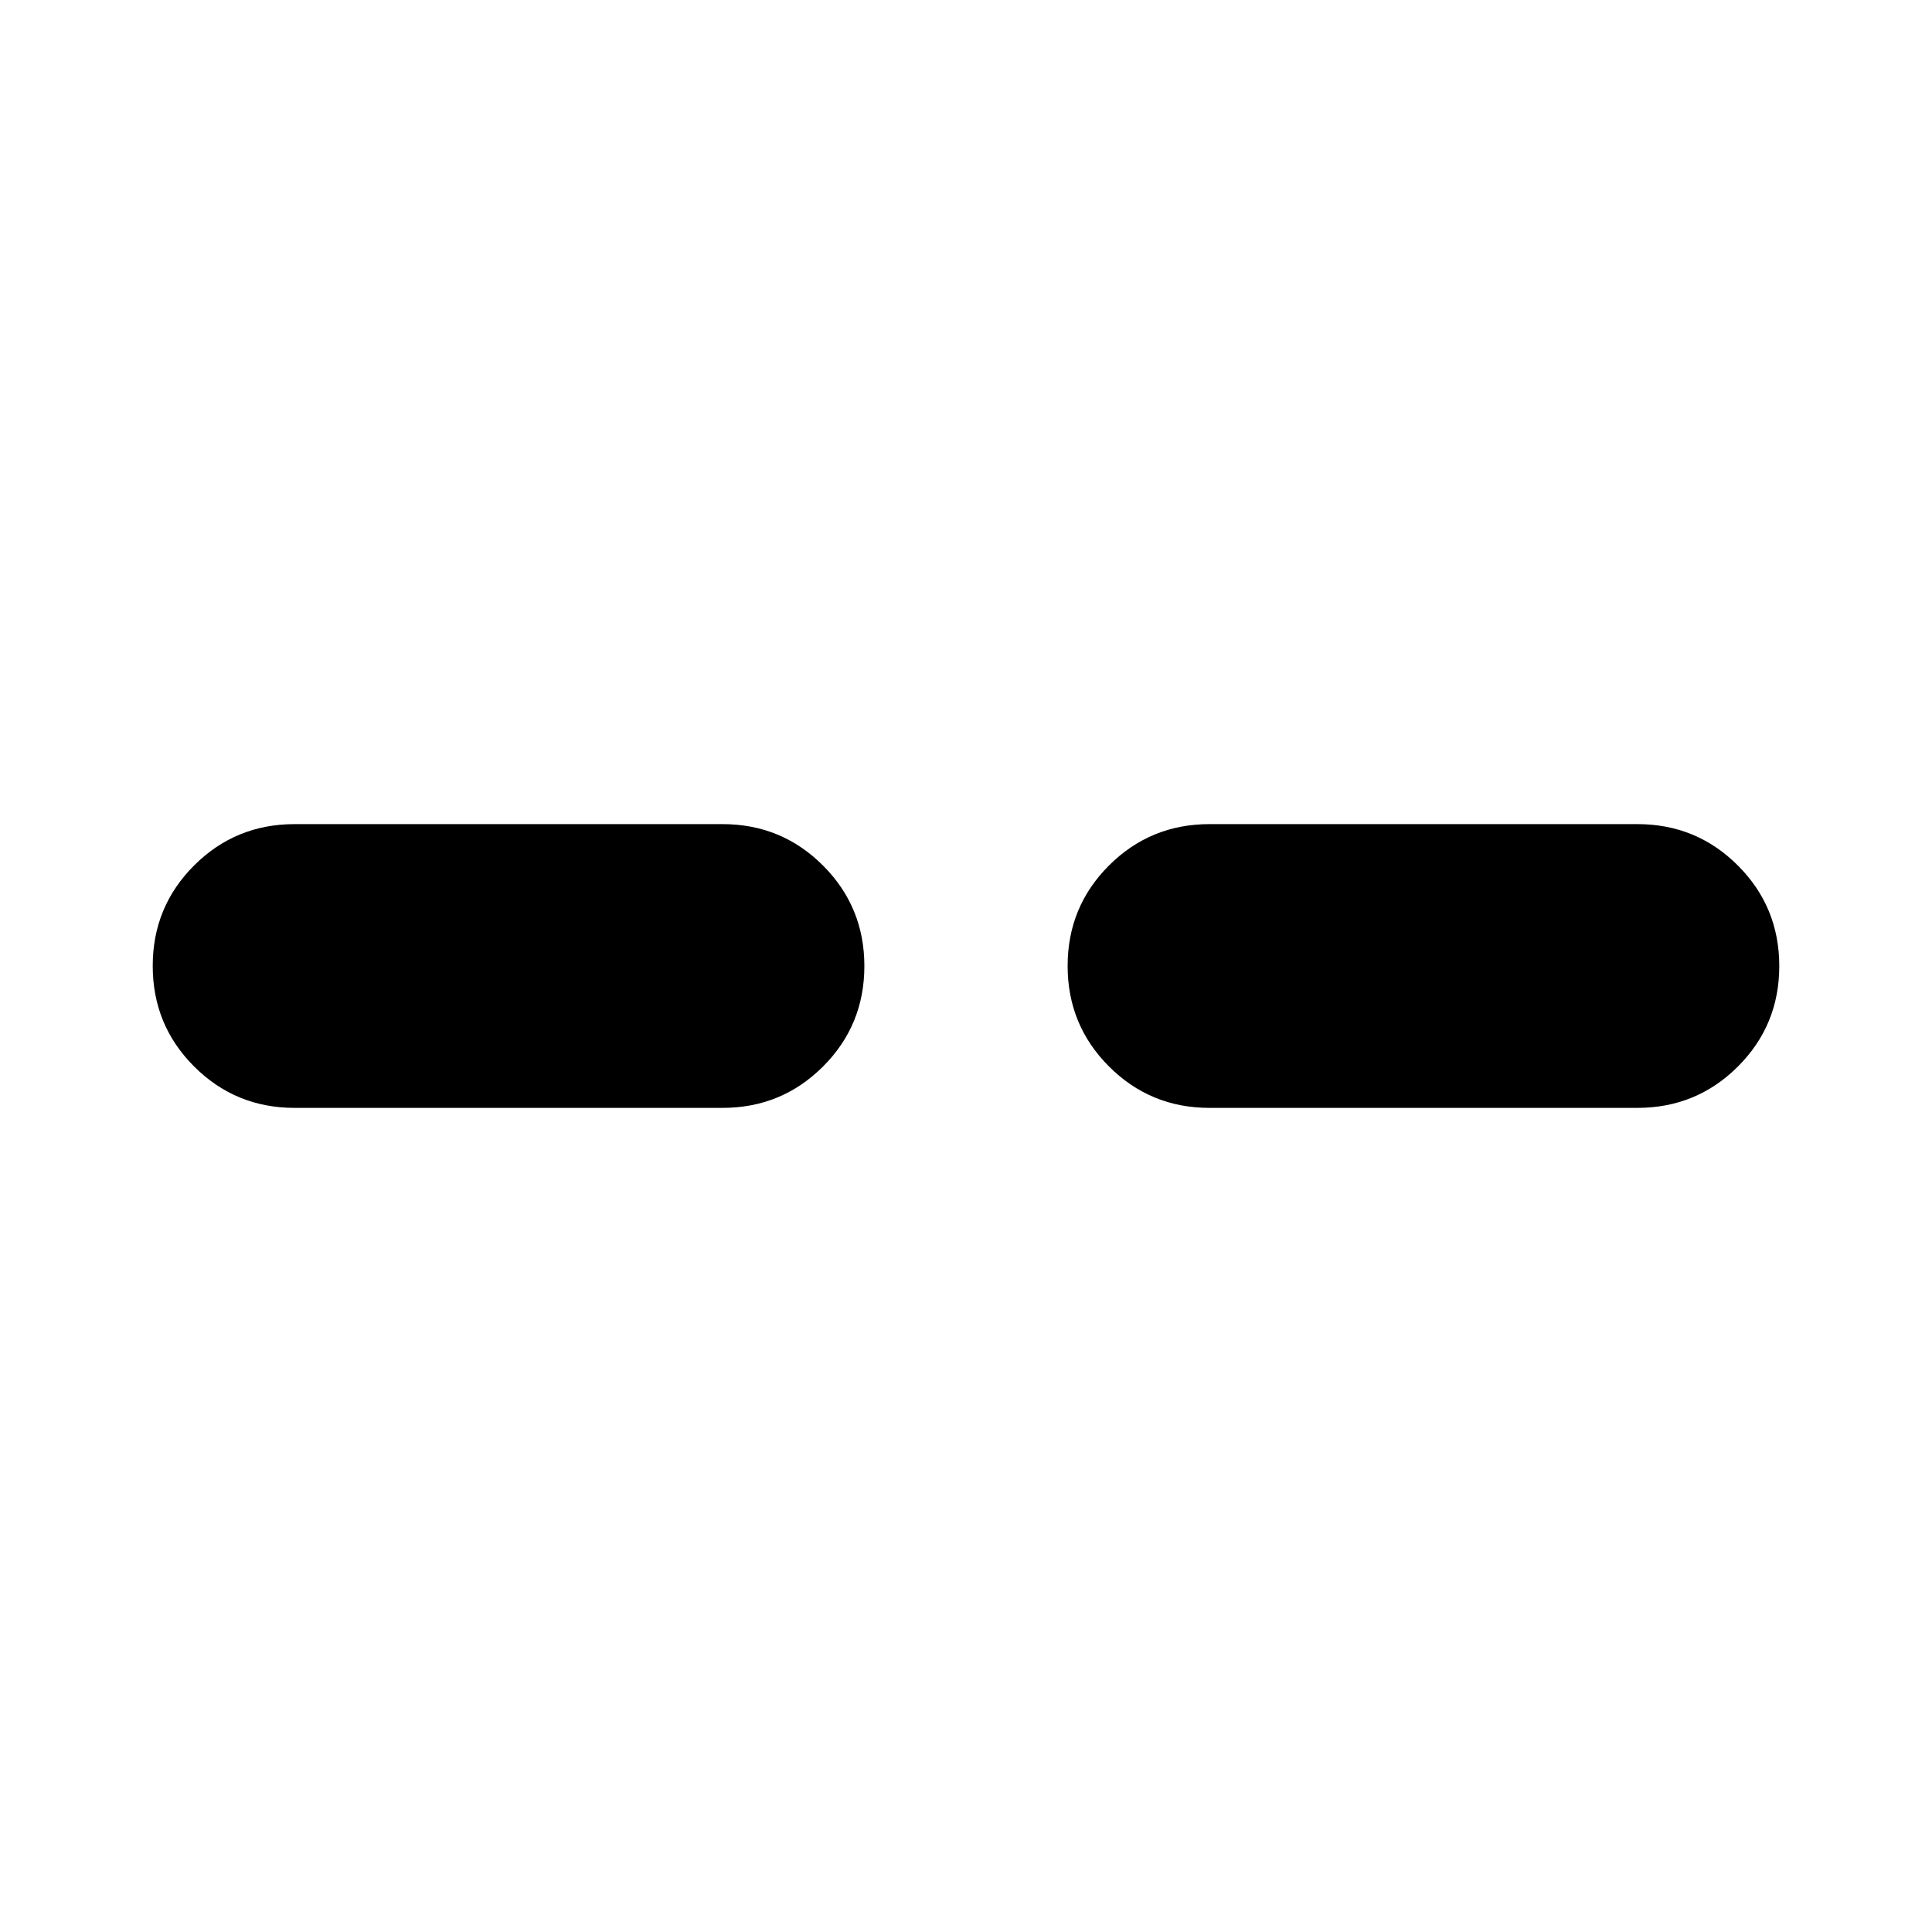 <svg xmlns="http://www.w3.org/2000/svg" height="20" viewBox="0 -960 960 960" width="20"><path d="M146.39-409.5q-29.37 0-49.94-20.57-20.56-20.57-20.56-49.96t20.56-49.93q20.57-20.54 49.94-20.54H359q29.37 0 49.94 20.57 20.56 20.57 20.56 49.96t-20.56 49.93Q388.37-409.5 359-409.5H146.39Zm454.61 0q-29.37 0-49.94-20.57-20.56-20.57-20.56-49.96t20.56-49.93Q571.63-550.5 601-550.5h212.61q29.37 0 49.94 20.57 20.56 20.57 20.56 49.96t-20.56 49.93q-20.57 20.54-49.94 20.54H601Z"/></svg>